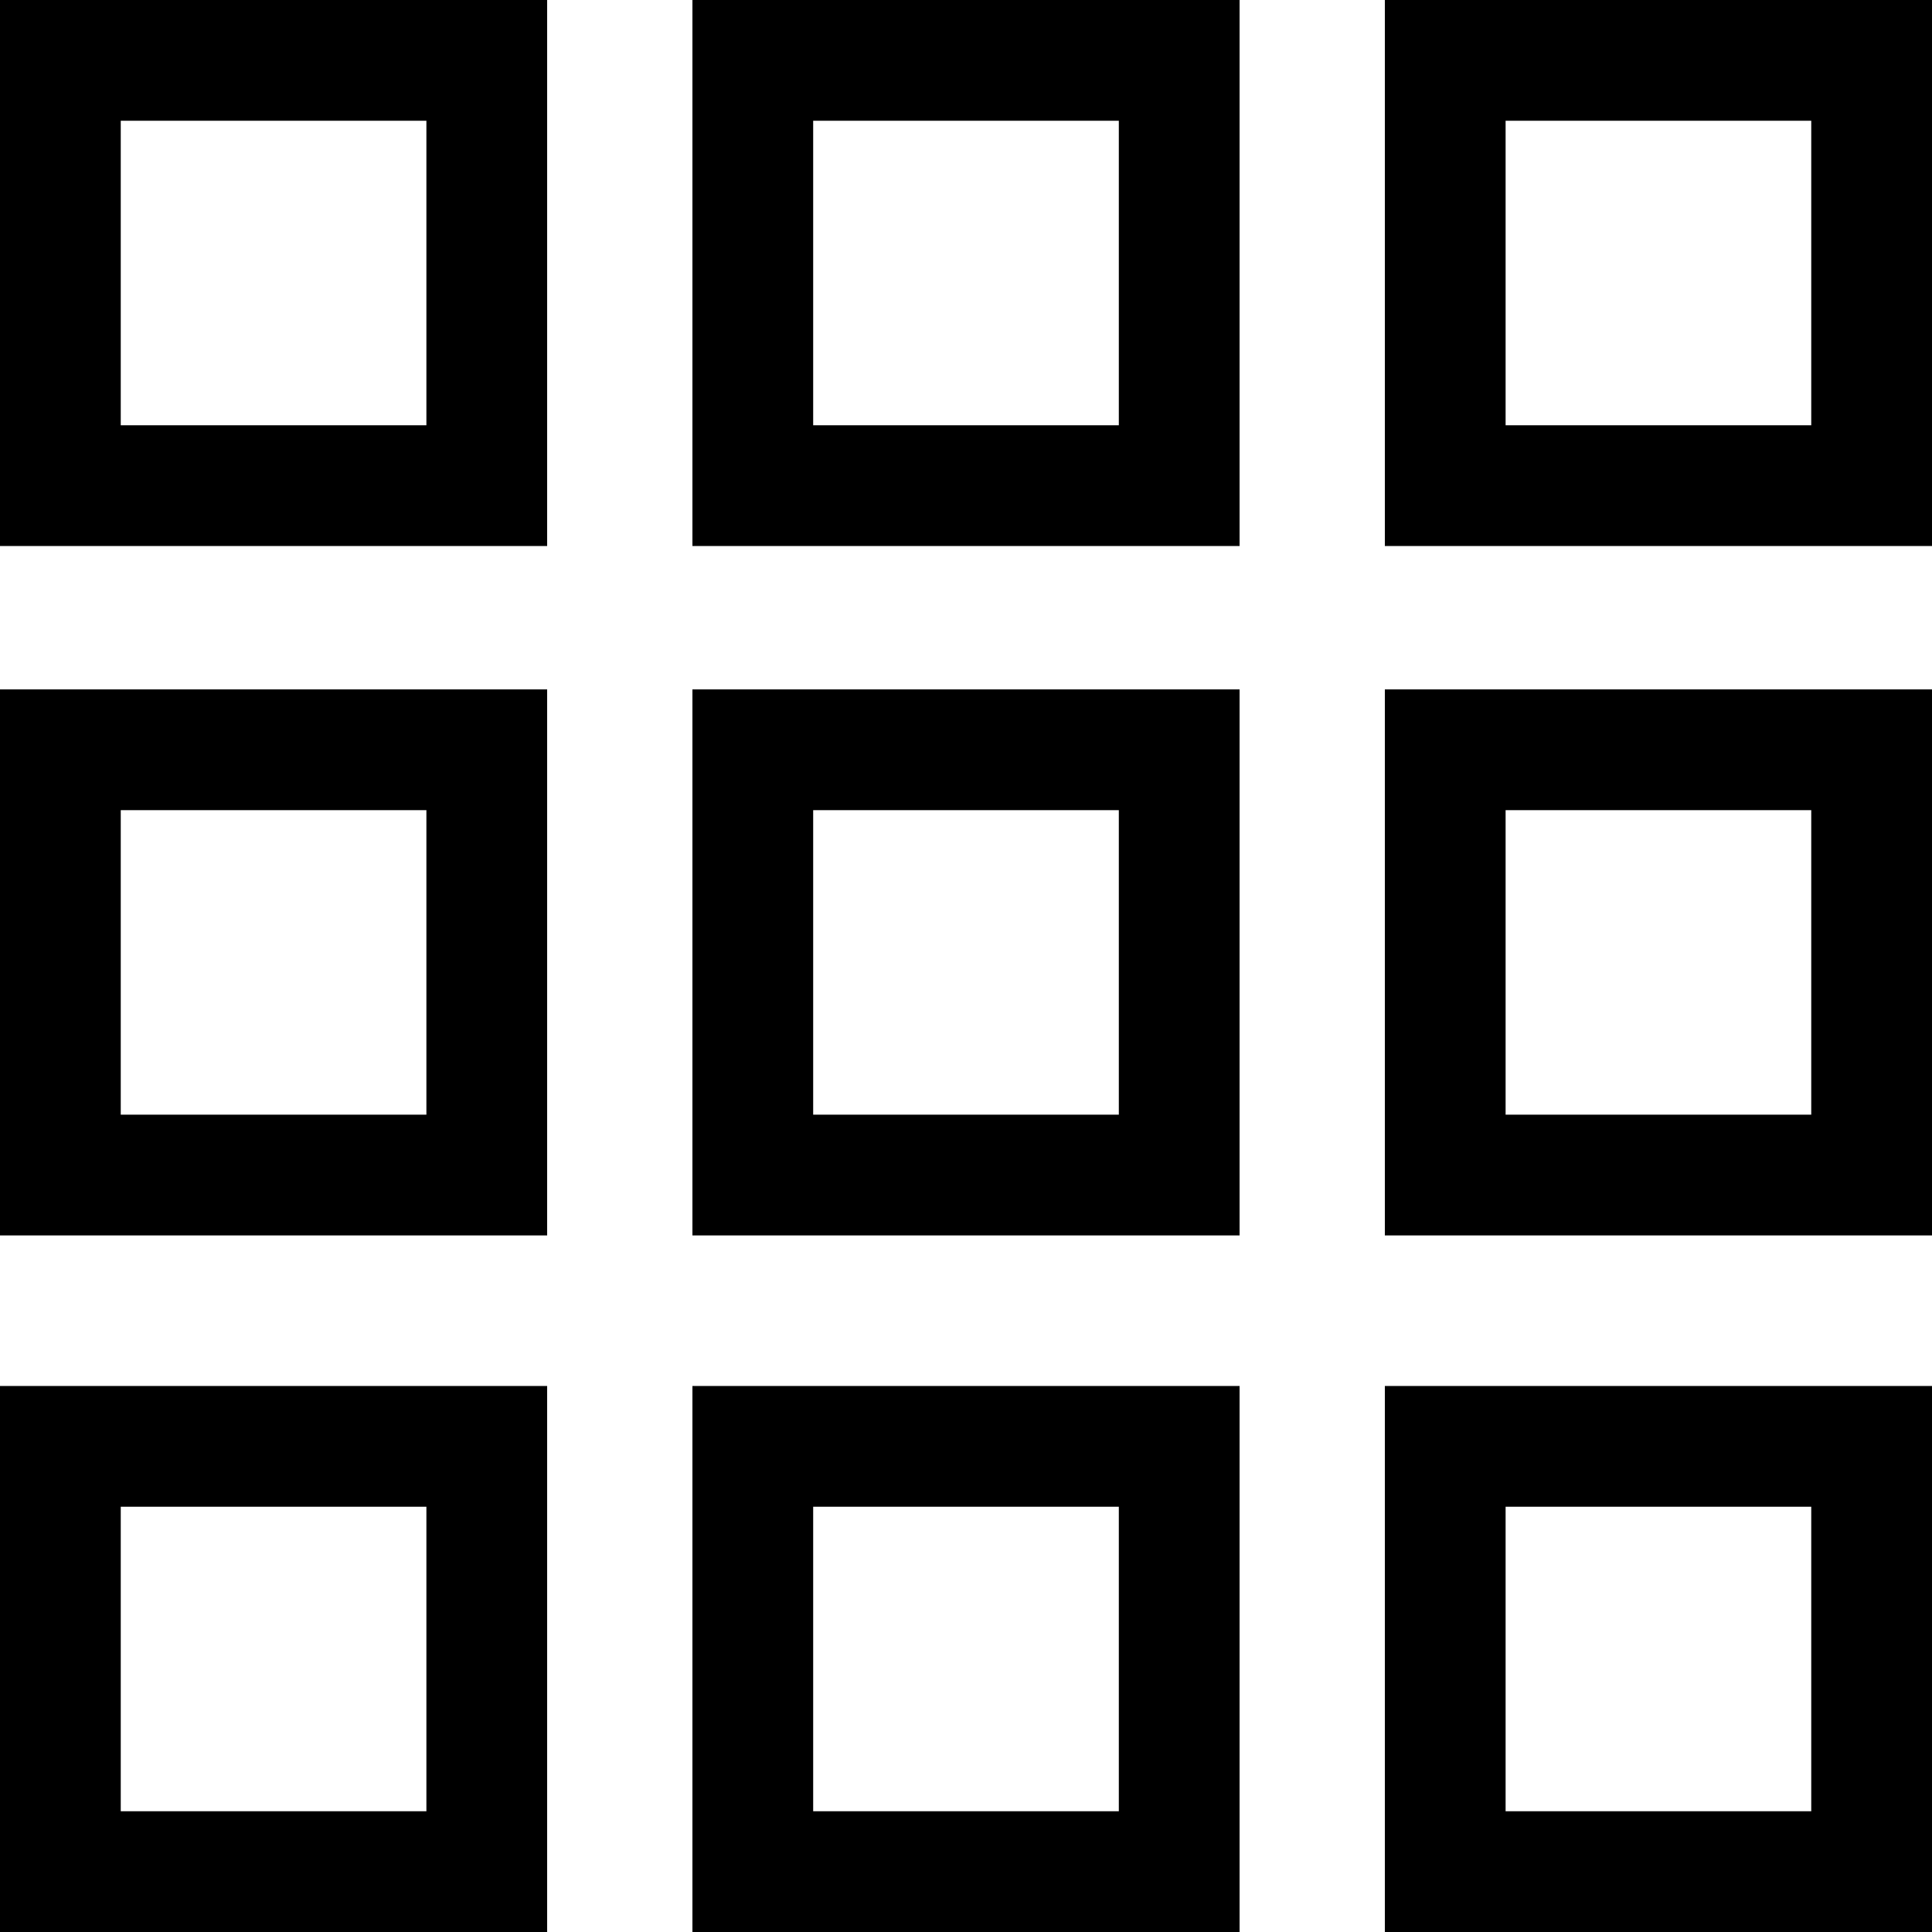 <?xml version="1.0" encoding="utf-8"?>
<!-- Generator: Adobe Illustrator 21.1.0, SVG Export Plug-In . SVG Version: 6.00 Build 0)  -->
<svg version="1.1" id="Layer_5" xmlns="http://www.w3.org/2000/svg" xmlns:xlink="http://www.w3.org/1999/xlink" x="0px" y="0px"
	 viewBox="0 0 512 512" style="enable-background:new 0 0 512 512;" xml:space="preserve">
<g>
	<path d="M113,32v80.7H32V32H113 M145,0H0v144.7h145V0L145,0z"/>
	<path d="M480,32v80.7h-81V32H480 M512,0H367v144.7h145V0L512,0z"/>
	<path d="M113,399.3V480H32v-80.7H113 M145,367.3H0V512h145V367.3L145,367.3z"/>
	<path d="M480,399.3V480h-81v-80.7H480 M512,367.3H367V512h145V367.3L512,367.3z"/>
	<path d="M113,214.7v80.7H32v-80.7H113 M145,182.7H0v144.7h145V182.7L145,182.7z"/>
	<path d="M296.5,32v80.7h-81V32H296.5 M328.5,0h-145v144.7h145V0L328.5,0z"/>
	<path d="M296.5,399.3V480h-81v-80.7H296.5 M328.5,367.3h-145V512h145V367.3L328.5,367.3z"/>
	<path d="M296.5,214.7v80.7h-81v-80.7H296.5 M328.5,182.7h-145v144.7h145V182.7L328.5,182.7z"/>
	<path d="M480,214.7v80.7h-81v-80.7H480 M512,182.7H367v144.7h145V182.7L512,182.7z"/>
</g>
</svg>
